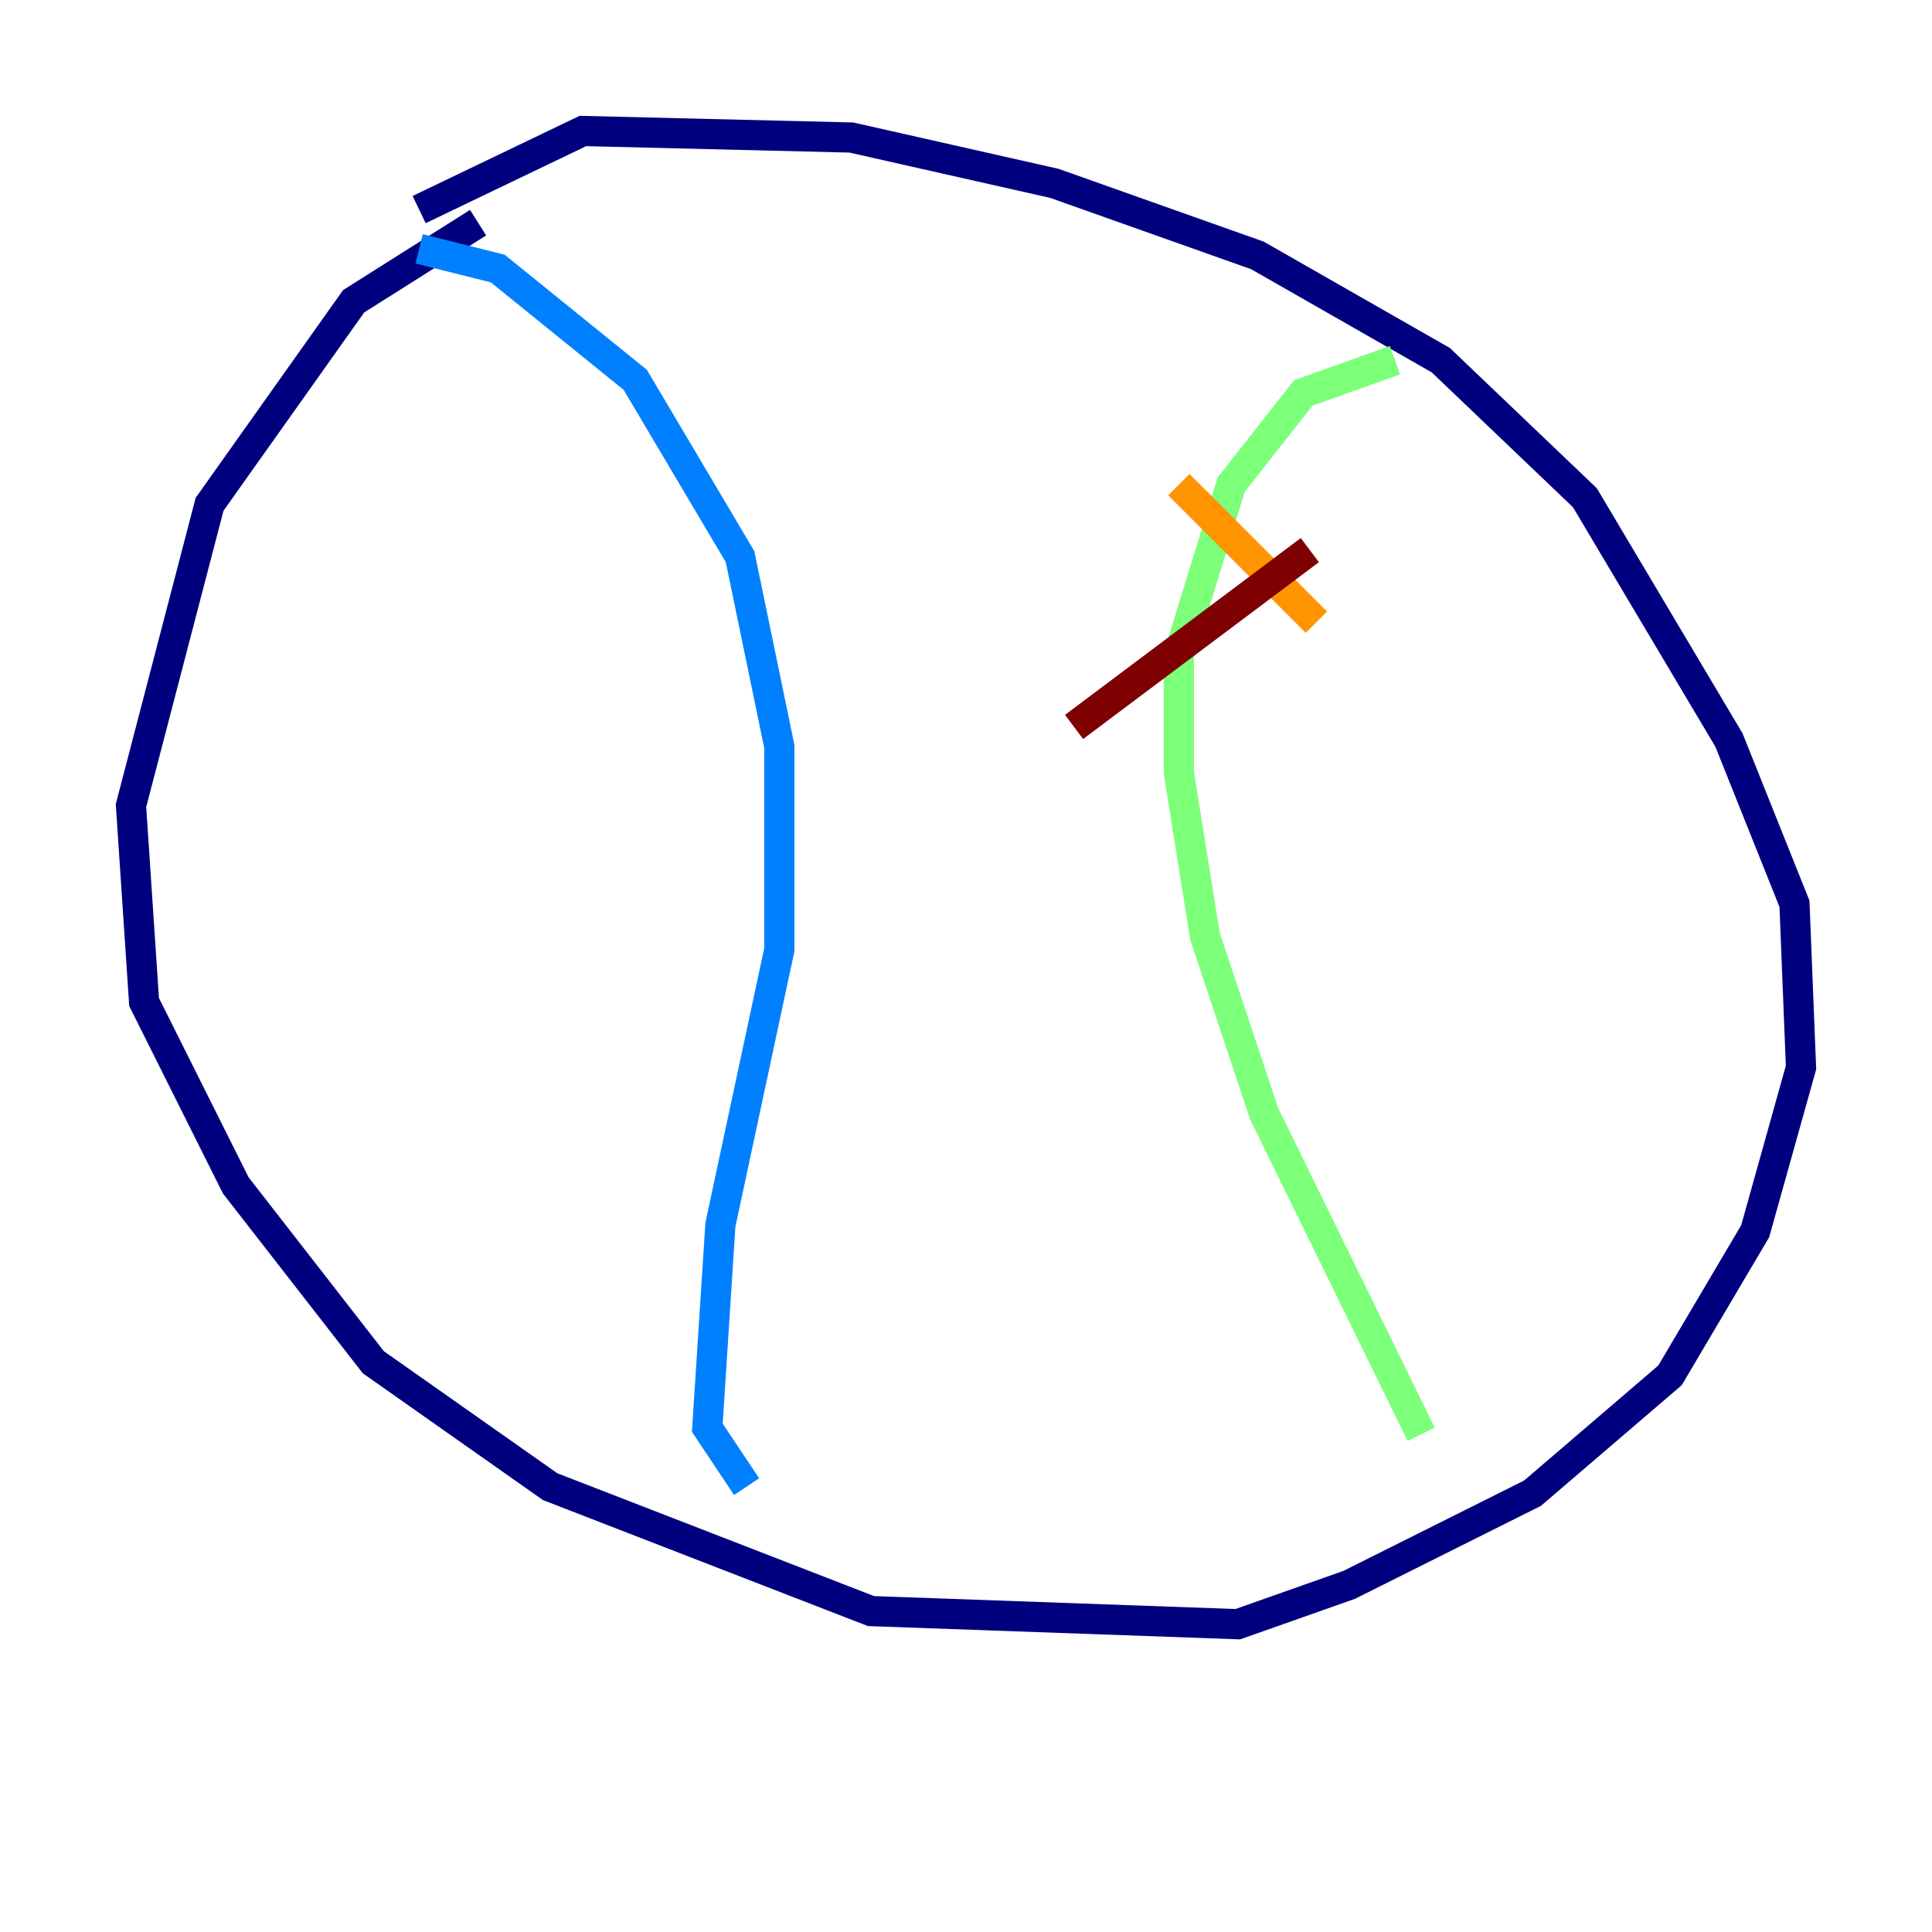 <?xml version="1.0" encoding="utf-8" ?>
<svg baseProfile="tiny" height="128" version="1.2" viewBox="0,0,128,128" width="128" xmlns="http://www.w3.org/2000/svg" xmlns:ev="http://www.w3.org/2001/xml-events" xmlns:xlink="http://www.w3.org/1999/xlink"><defs /><polyline fill="none" points="31.675,14.752 23.43,19.959 13.885,33.41 8.678,53.37 9.546,66.386 15.62,78.536 24.732,90.251 36.447,98.495 57.709,106.739 82.007,107.607 89.383,105.003 101.532,98.929 110.644,91.119 116.285,81.573 119.322,70.725 118.888,59.878 114.549,49.031 105.003,32.976 95.458,23.864 83.308,16.922 69.858,12.149 56.407,9.112 38.617,8.678 27.77,13.885" stroke="#00007f" stroke-width="2" /><polyline fill="none" points="27.77,16.488 32.976,17.79 42.088,25.166 49.031,36.881 51.634,49.464 51.634,62.915 47.729,81.139 46.861,94.59 49.464,98.495" stroke="#0080ff" stroke-width="2" /><polyline fill="none" points="94.156,95.024 83.742,73.763 79.837,62.047 78.102,51.2 78.102,43.39 81.573,32.108 86.346,26.034 92.42,23.864" stroke="#7cff79" stroke-width="2" /><polyline fill="none" points="78.102,32.108 87.214,41.22" stroke="#ff9400" stroke-width="2" /><polyline fill="none" points="71.159,48.163 86.78,36.447" stroke="#7f0000" stroke-width="2" /></svg>